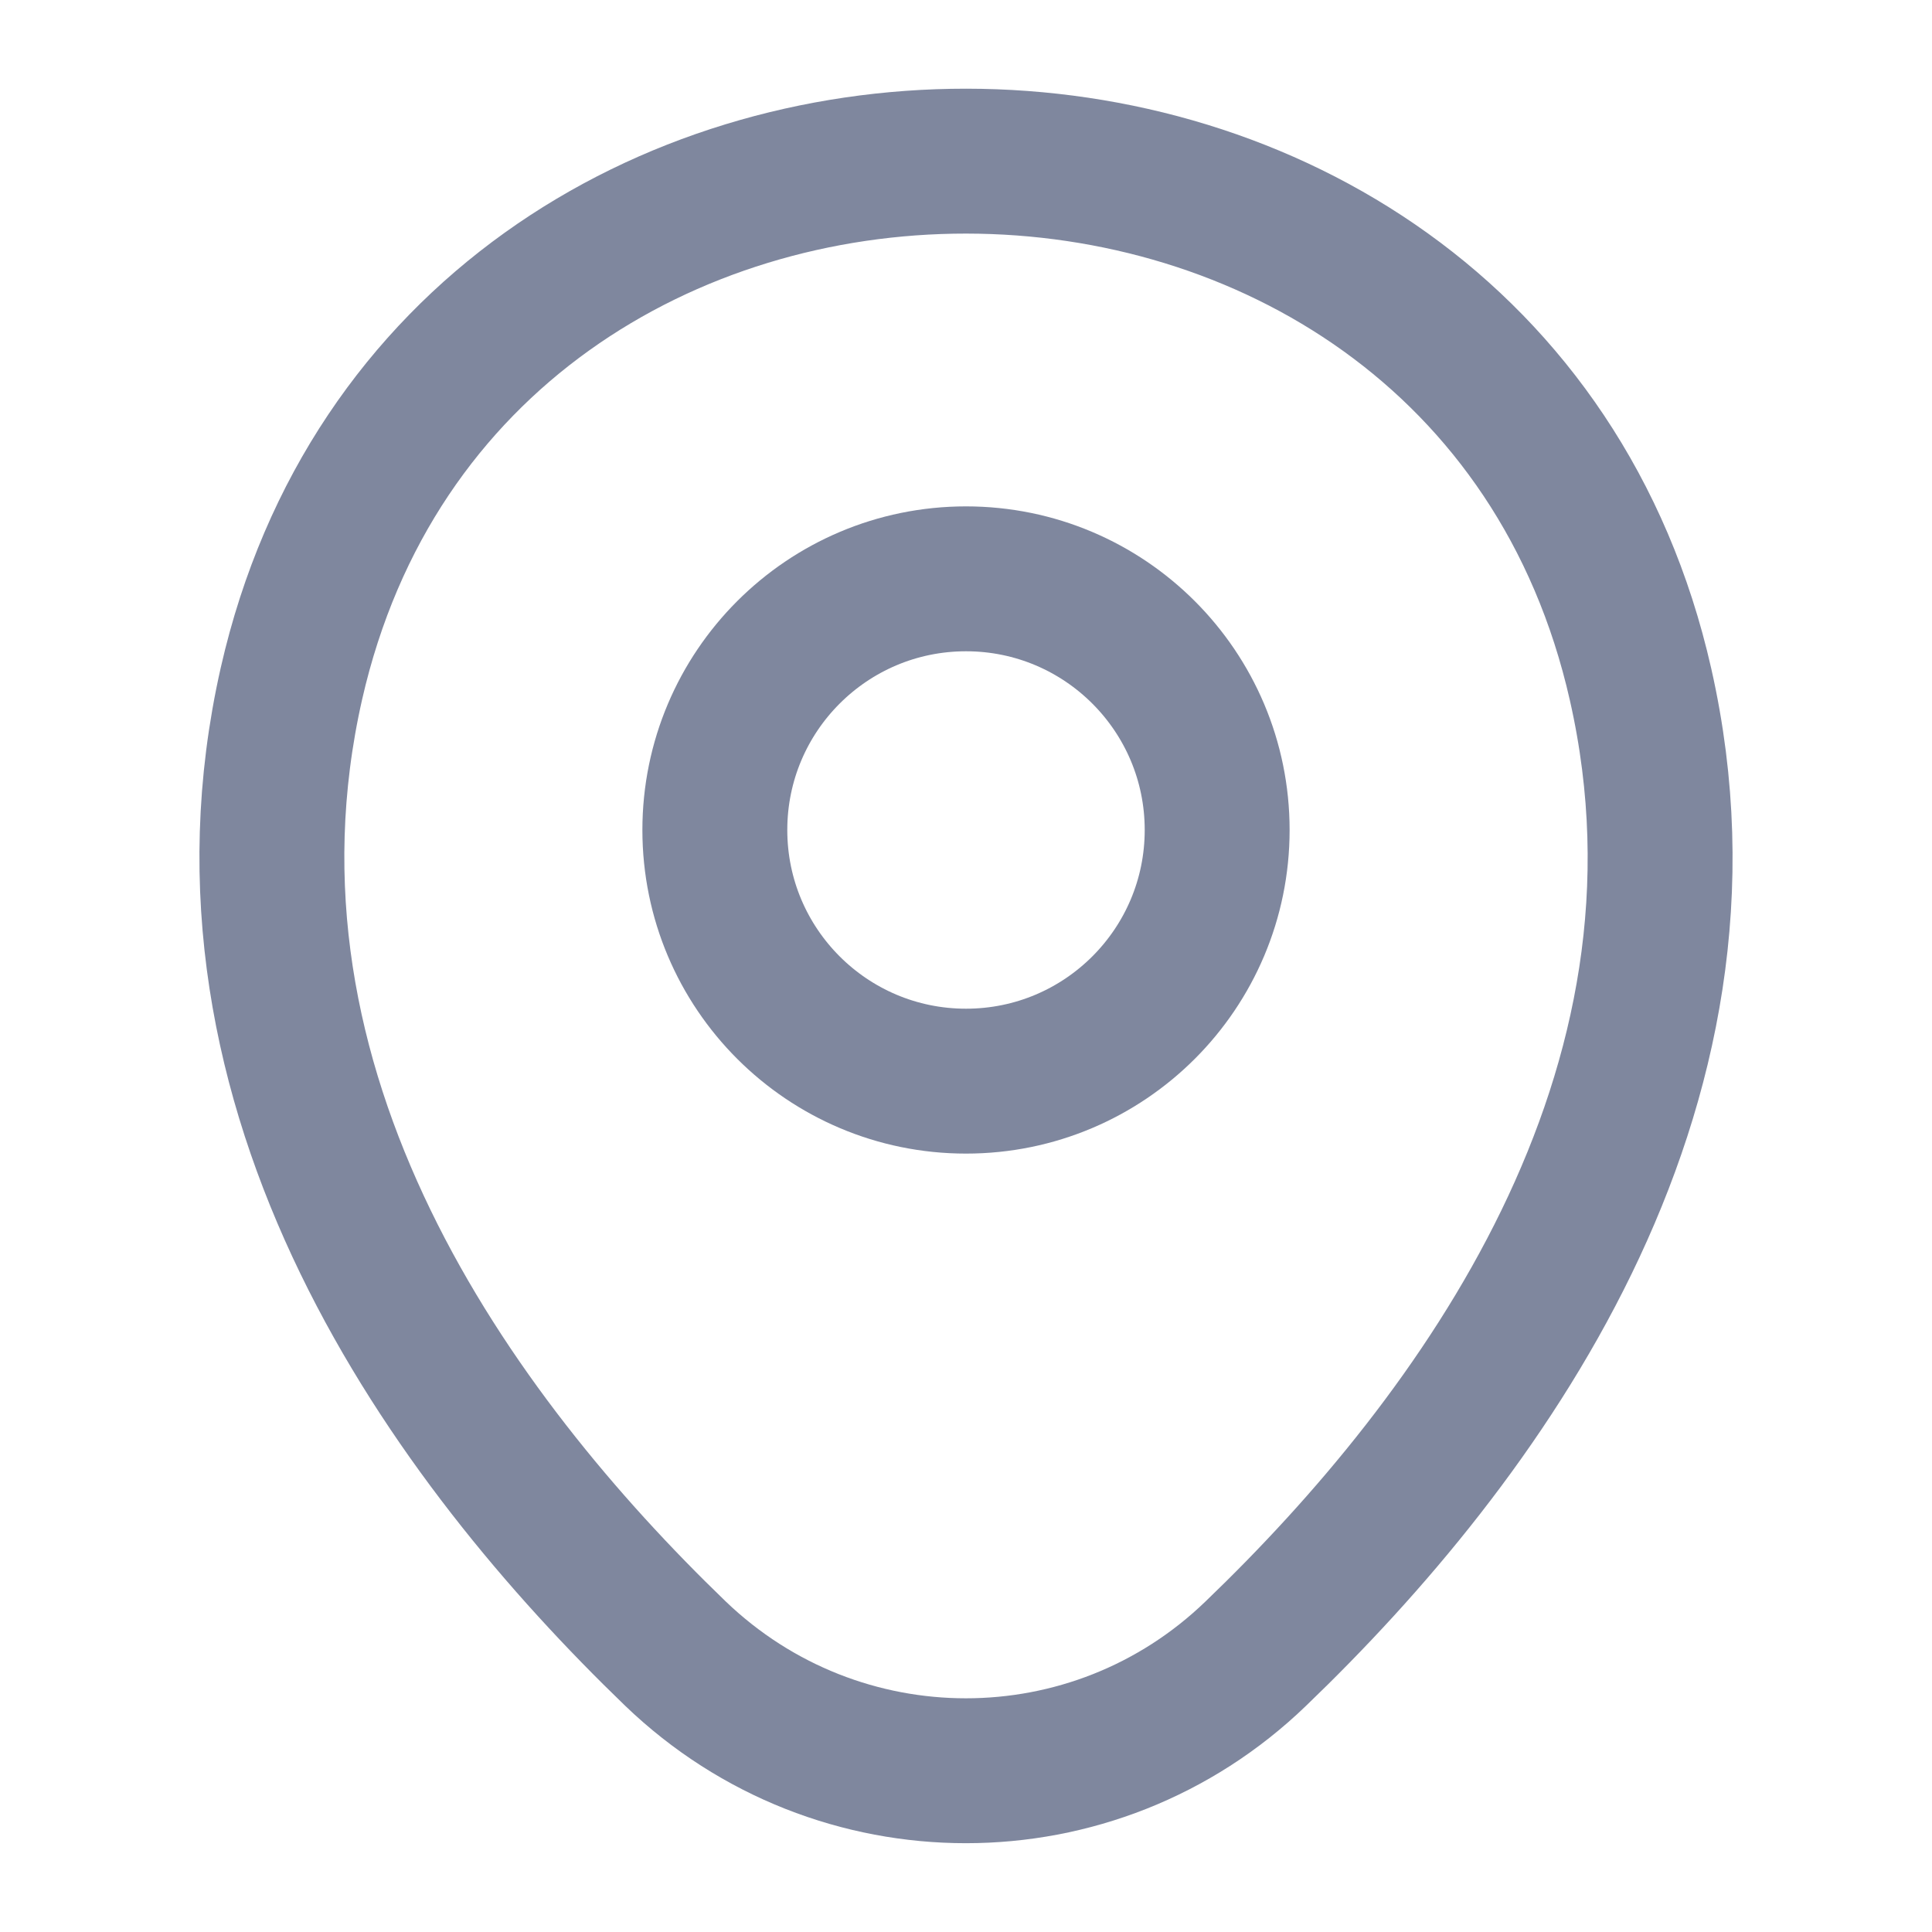 <svg width="20" height="20" viewBox="0 0 20 20" fill="none" xmlns="http://www.w3.org/2000/svg">
<path d="M10 11.192C11.436 11.192 12.6 10.028 12.6 8.592C12.6 7.156 11.436 5.992 10 5.992C8.564 5.992 7.4 7.156 7.4 8.592C7.4 10.028 8.564 11.192 10 11.192Z" stroke="#7F879E" stroke-width="1.5"/>
<path d="M3.017 7.076C4.658 -0.14 15.35 -0.132 16.983 7.085C17.942 11.318 15.308 14.901 13 17.118C11.325 18.735 8.675 18.735 6.992 17.118C4.692 14.901 2.058 11.31 3.017 7.076Z" stroke="#7F879E" stroke-width="1.5"/>
</svg>
